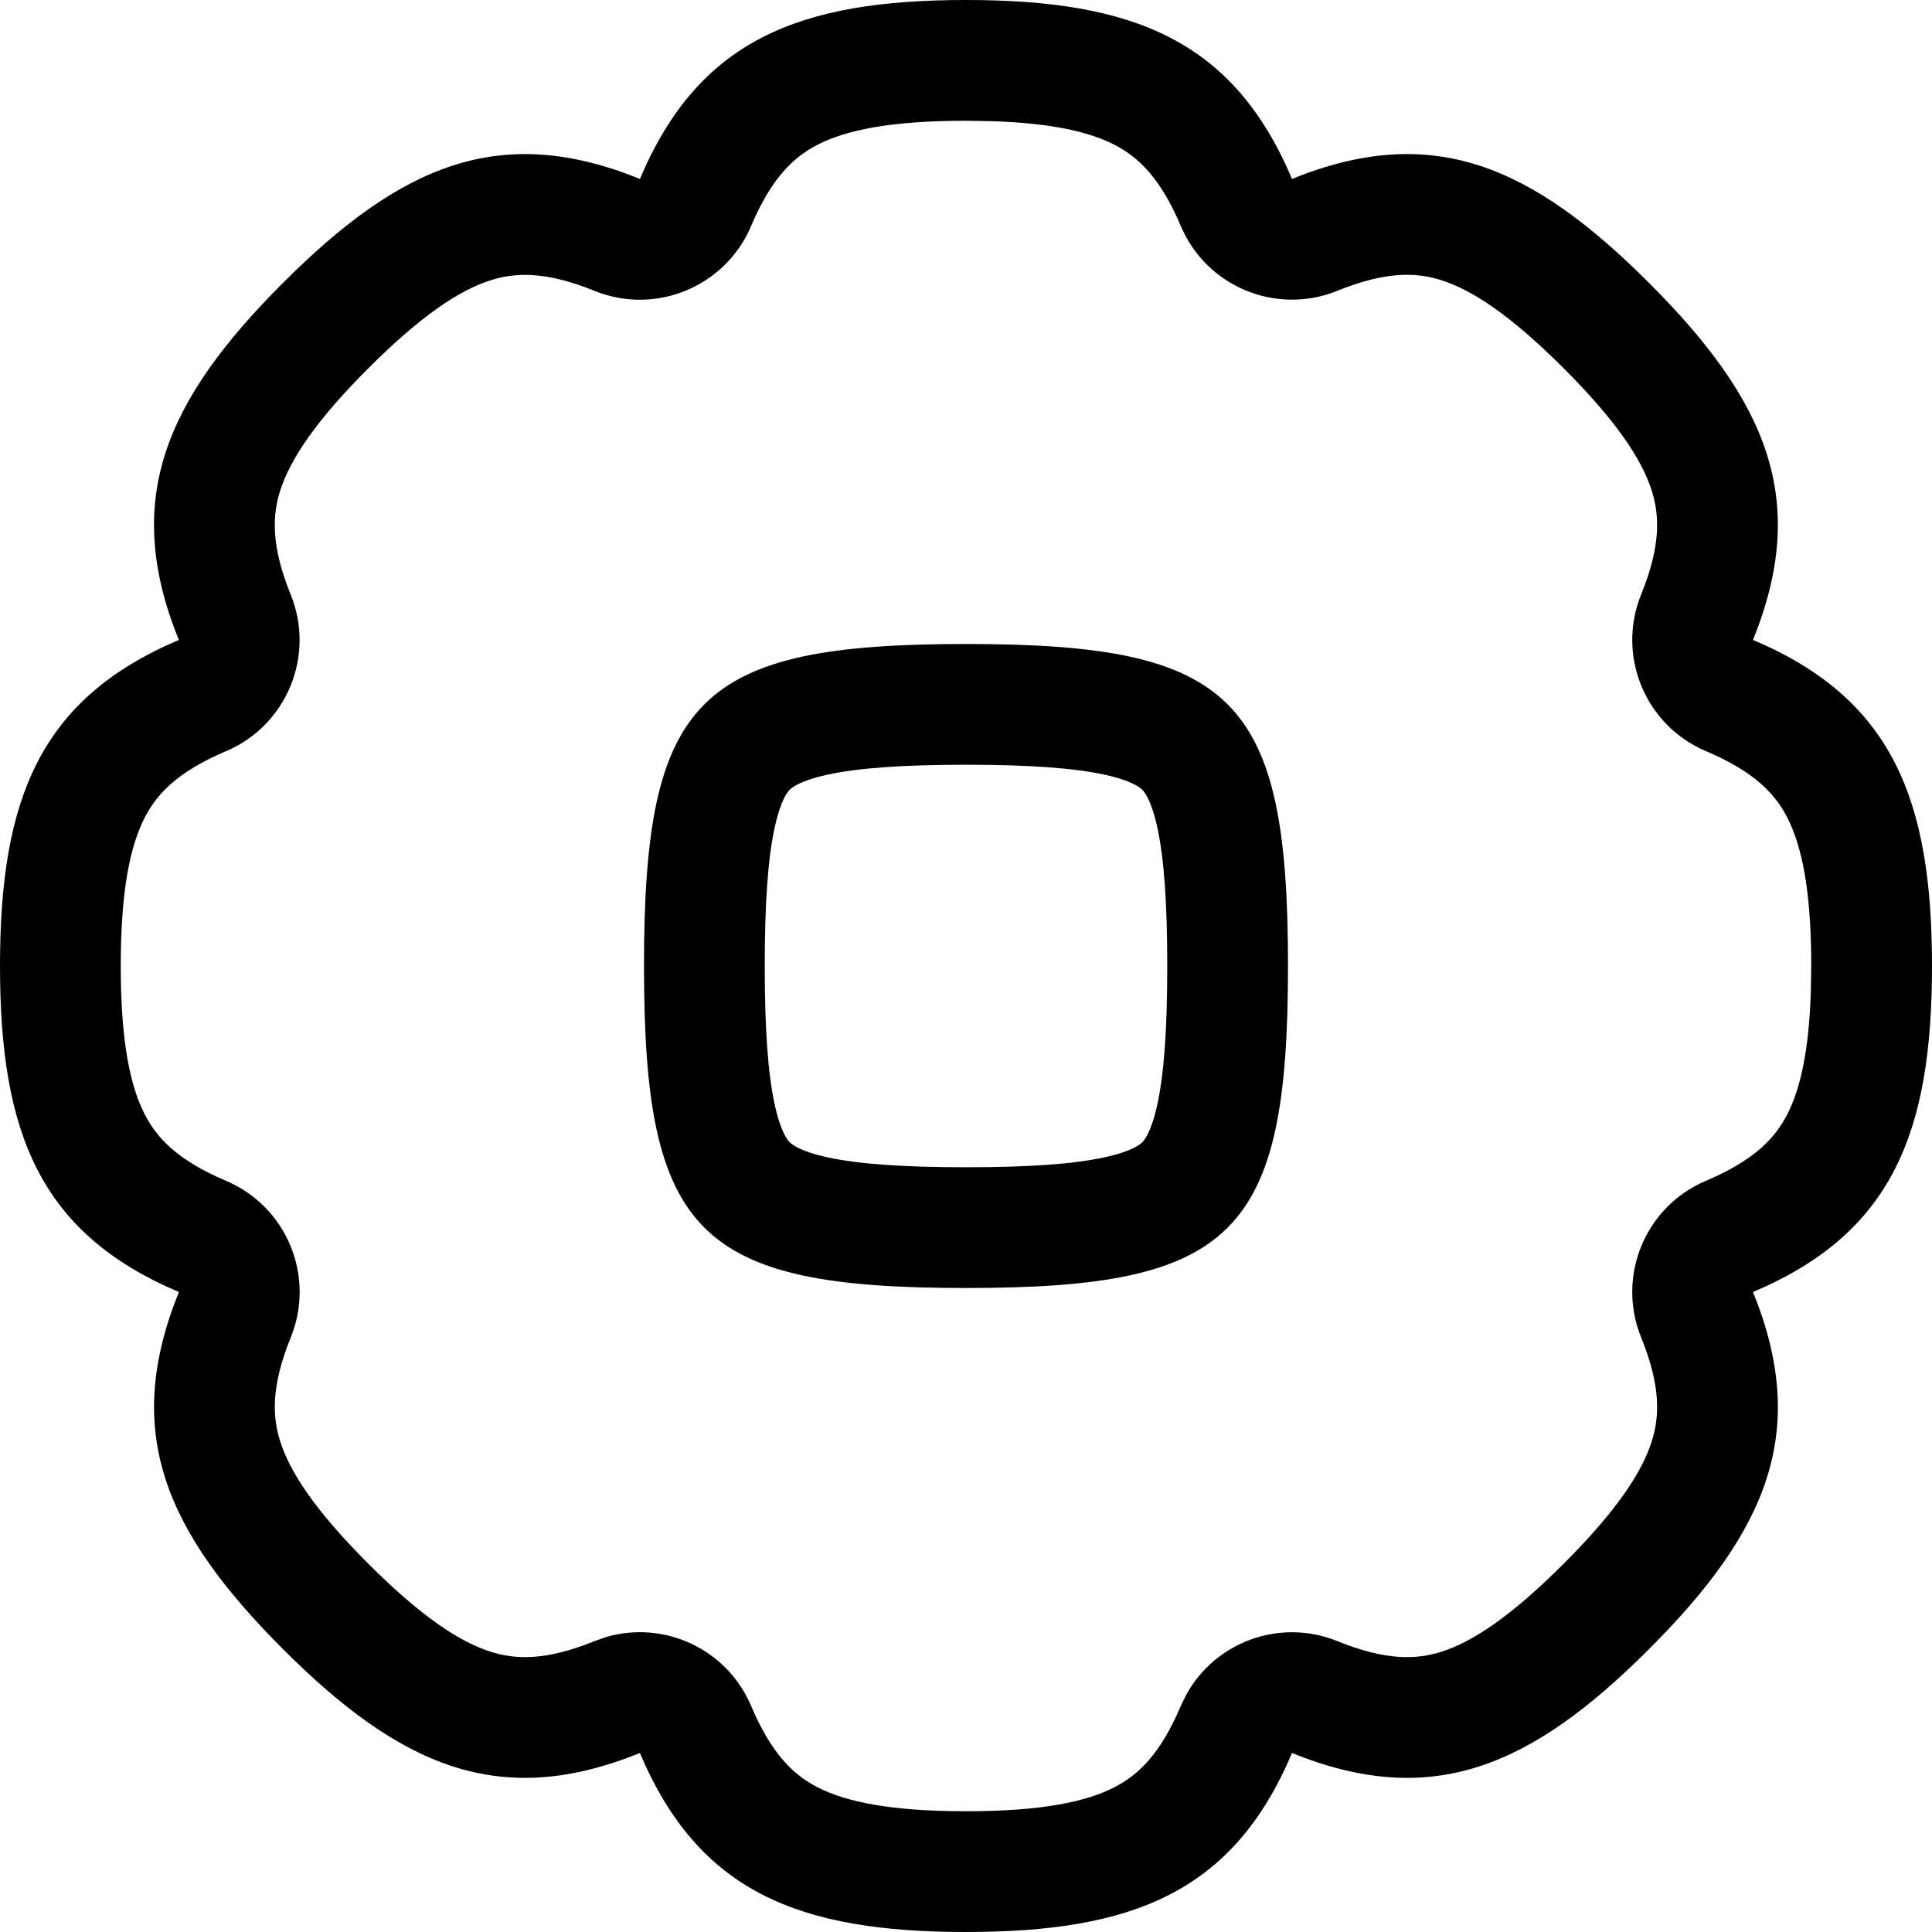 <svg width="256" height="256" viewBox="0 0 256 256" fill="none" xmlns="http://www.w3.org/2000/svg">
<path fill-rule="evenodd" clip-rule="evenodd" d="M128 85.333C163.556 85.333 170.667 92.444 170.667 128C170.667 163.556 163.556 170.667 128 170.667C92.444 170.667 85.333 163.556 85.333 128C85.333 92.444 92.444 85.333 128 85.333ZM128 101.333C119.43 101.333 113.682 101.779 109.708 102.635C105.915 103.454 104.885 104.407 104.646 104.646C104.407 104.885 103.454 105.915 102.635 109.708C101.779 113.682 101.333 119.43 101.333 128C101.333 136.57 101.779 142.318 102.635 146.292C103.454 150.085 104.407 151.115 104.646 151.354C104.885 151.593 105.915 152.546 109.708 153.365C113.682 154.221 119.43 154.667 128 154.667C136.57 154.667 142.318 154.221 146.292 153.365C150.085 152.546 151.115 151.593 151.354 151.354C151.593 151.115 152.546 150.085 153.365 146.292C154.221 142.318 154.667 136.57 154.667 128C154.667 119.43 154.221 113.682 153.365 109.708C152.546 105.915 151.593 104.885 151.354 104.646C151.115 104.407 150.085 103.454 146.292 102.635C142.318 101.779 136.57 101.333 128 101.333Z" fill="black"/>
<path fill-rule="evenodd" clip-rule="evenodd" d="M128 0C150.104 2.02371e-07 163.403 5.281 171.198 23.708C189.74 16.19 202.88 21.859 218.51 37.49C234.139 53.118 239.796 66.252 232.281 84.792C250.718 92.586 256 105.891 256 128C256 150.108 250.715 163.403 232.281 171.198C239.801 189.742 234.141 202.88 218.51 218.51C202.88 234.141 189.741 239.801 171.198 232.281C163.403 250.715 150.108 256 128 256C105.891 256 92.586 250.718 84.792 232.281C66.252 239.797 53.118 234.139 37.49 218.51C21.859 202.88 16.19 189.741 23.708 171.198C5.281 163.403 -6.01872e-07 150.104 0 128C9.6605e-07 105.899 5.278 92.598 23.698 84.802C16.181 66.261 21.86 53.119 37.49 37.49C53.117 21.862 66.253 16.194 84.792 23.708C92.587 5.278 105.894 0 128 0ZM128 16C117.902 16 112.057 17.268 108.333 19.177C105.224 20.772 102.259 23.489 99.531 29.938C96.126 37.989 86.883 41.825 78.781 38.542C72.29 35.91 68.272 36.086 64.948 37.156C60.969 38.438 55.939 41.665 48.802 48.802C41.662 55.943 38.429 60.975 37.146 64.958C36.074 68.285 35.891 72.303 38.521 78.792C41.805 86.892 37.987 96.134 29.938 99.542C23.492 102.27 20.772 105.226 19.177 108.333C17.268 112.055 16 117.903 16 128C16 138.095 17.269 143.936 19.177 147.656C20.771 150.763 23.488 153.729 29.938 156.458C37.99 159.865 41.816 169.106 38.531 177.208C35.9 183.699 36.077 187.717 37.146 191.042C38.427 195.022 41.661 200.057 48.802 207.198C55.941 214.337 60.971 217.565 64.948 218.844C68.27 219.911 72.287 220.09 78.781 217.458L80.312 216.917C88.017 214.661 96.339 218.502 99.531 226.052C102.261 232.508 105.225 235.228 108.333 236.823C112.055 238.732 117.9 240 128 240C138.096 240 143.938 238.731 147.656 236.823C150.762 235.228 153.728 232.508 156.458 226.052L157.167 224.594C161.017 217.547 169.611 214.378 177.208 217.458C183.706 220.093 187.727 219.912 191.052 218.844C195.03 217.565 200.059 214.336 207.198 207.198C214.336 200.06 217.564 195.03 218.844 191.052C219.912 187.727 220.093 183.705 217.458 177.208C214.173 169.105 217.998 159.864 226.052 156.458C232.508 153.728 235.228 150.763 236.823 147.656C238.492 144.403 239.668 139.524 239.938 131.594L240 128C240 117.9 238.732 112.055 236.823 108.333C235.228 105.225 232.508 102.261 226.052 99.531C217.998 96.126 214.174 86.885 217.458 78.781C220.09 72.288 219.911 68.27 218.844 64.948C217.565 60.971 214.337 55.941 207.198 48.802C200.057 41.662 195.022 38.427 191.042 37.146C187.717 36.077 183.698 35.9 177.208 38.531C169.106 41.816 159.865 37.99 156.458 29.938C153.729 23.488 150.763 20.771 147.656 19.177C144.402 17.508 139.523 16.332 131.594 16.062L128 16Z" fill="black"/>
</svg>
